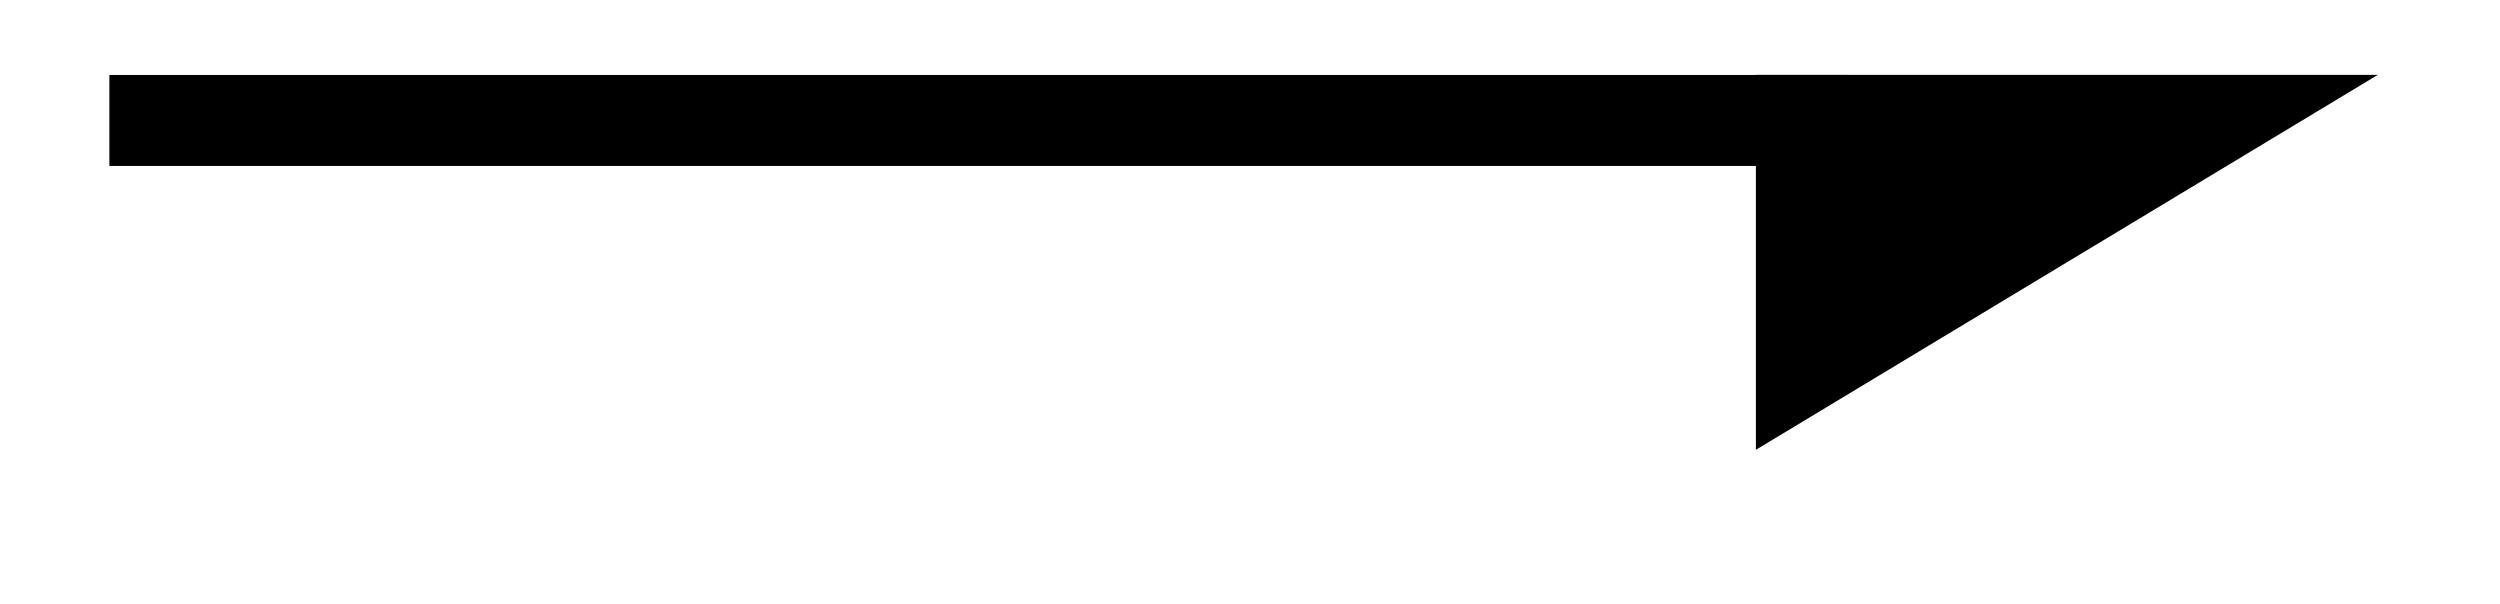 <svg xmlns="http://www.w3.org/2000/svg" width="29.196" height="7.059" viewBox="0 0 21.897 5.294" version="1.2"><defs><clipPath id="a"><path d="M4 0h17.844v4.941H4Zm0 0"/></clipPath></defs><path style="fill:none;stroke-width:.797;stroke-linecap:butt;stroke-linejoin:miter;stroke:#000;stroke-opacity:1;stroke-miterlimit:10" d="M0 2.211h15.218" transform="matrix(1 0 0 -1 .958 3.266)"/><path style="stroke:none;fill-rule:nonzero;fill:#000;fill-opacity:1" d="m19.395 1.055-3.618 2.18v-2.18Zm0 0"/><g clip-path="url(#a)"><path style="fill:none;stroke-width:.797;stroke-linecap:butt;stroke-linejoin:miter;stroke:#000;stroke-opacity:1;stroke-miterlimit:10" d="M4.016 0 .4 2.18V0Zm0 0" transform="translate(15.378 1.054)"/></g></svg>